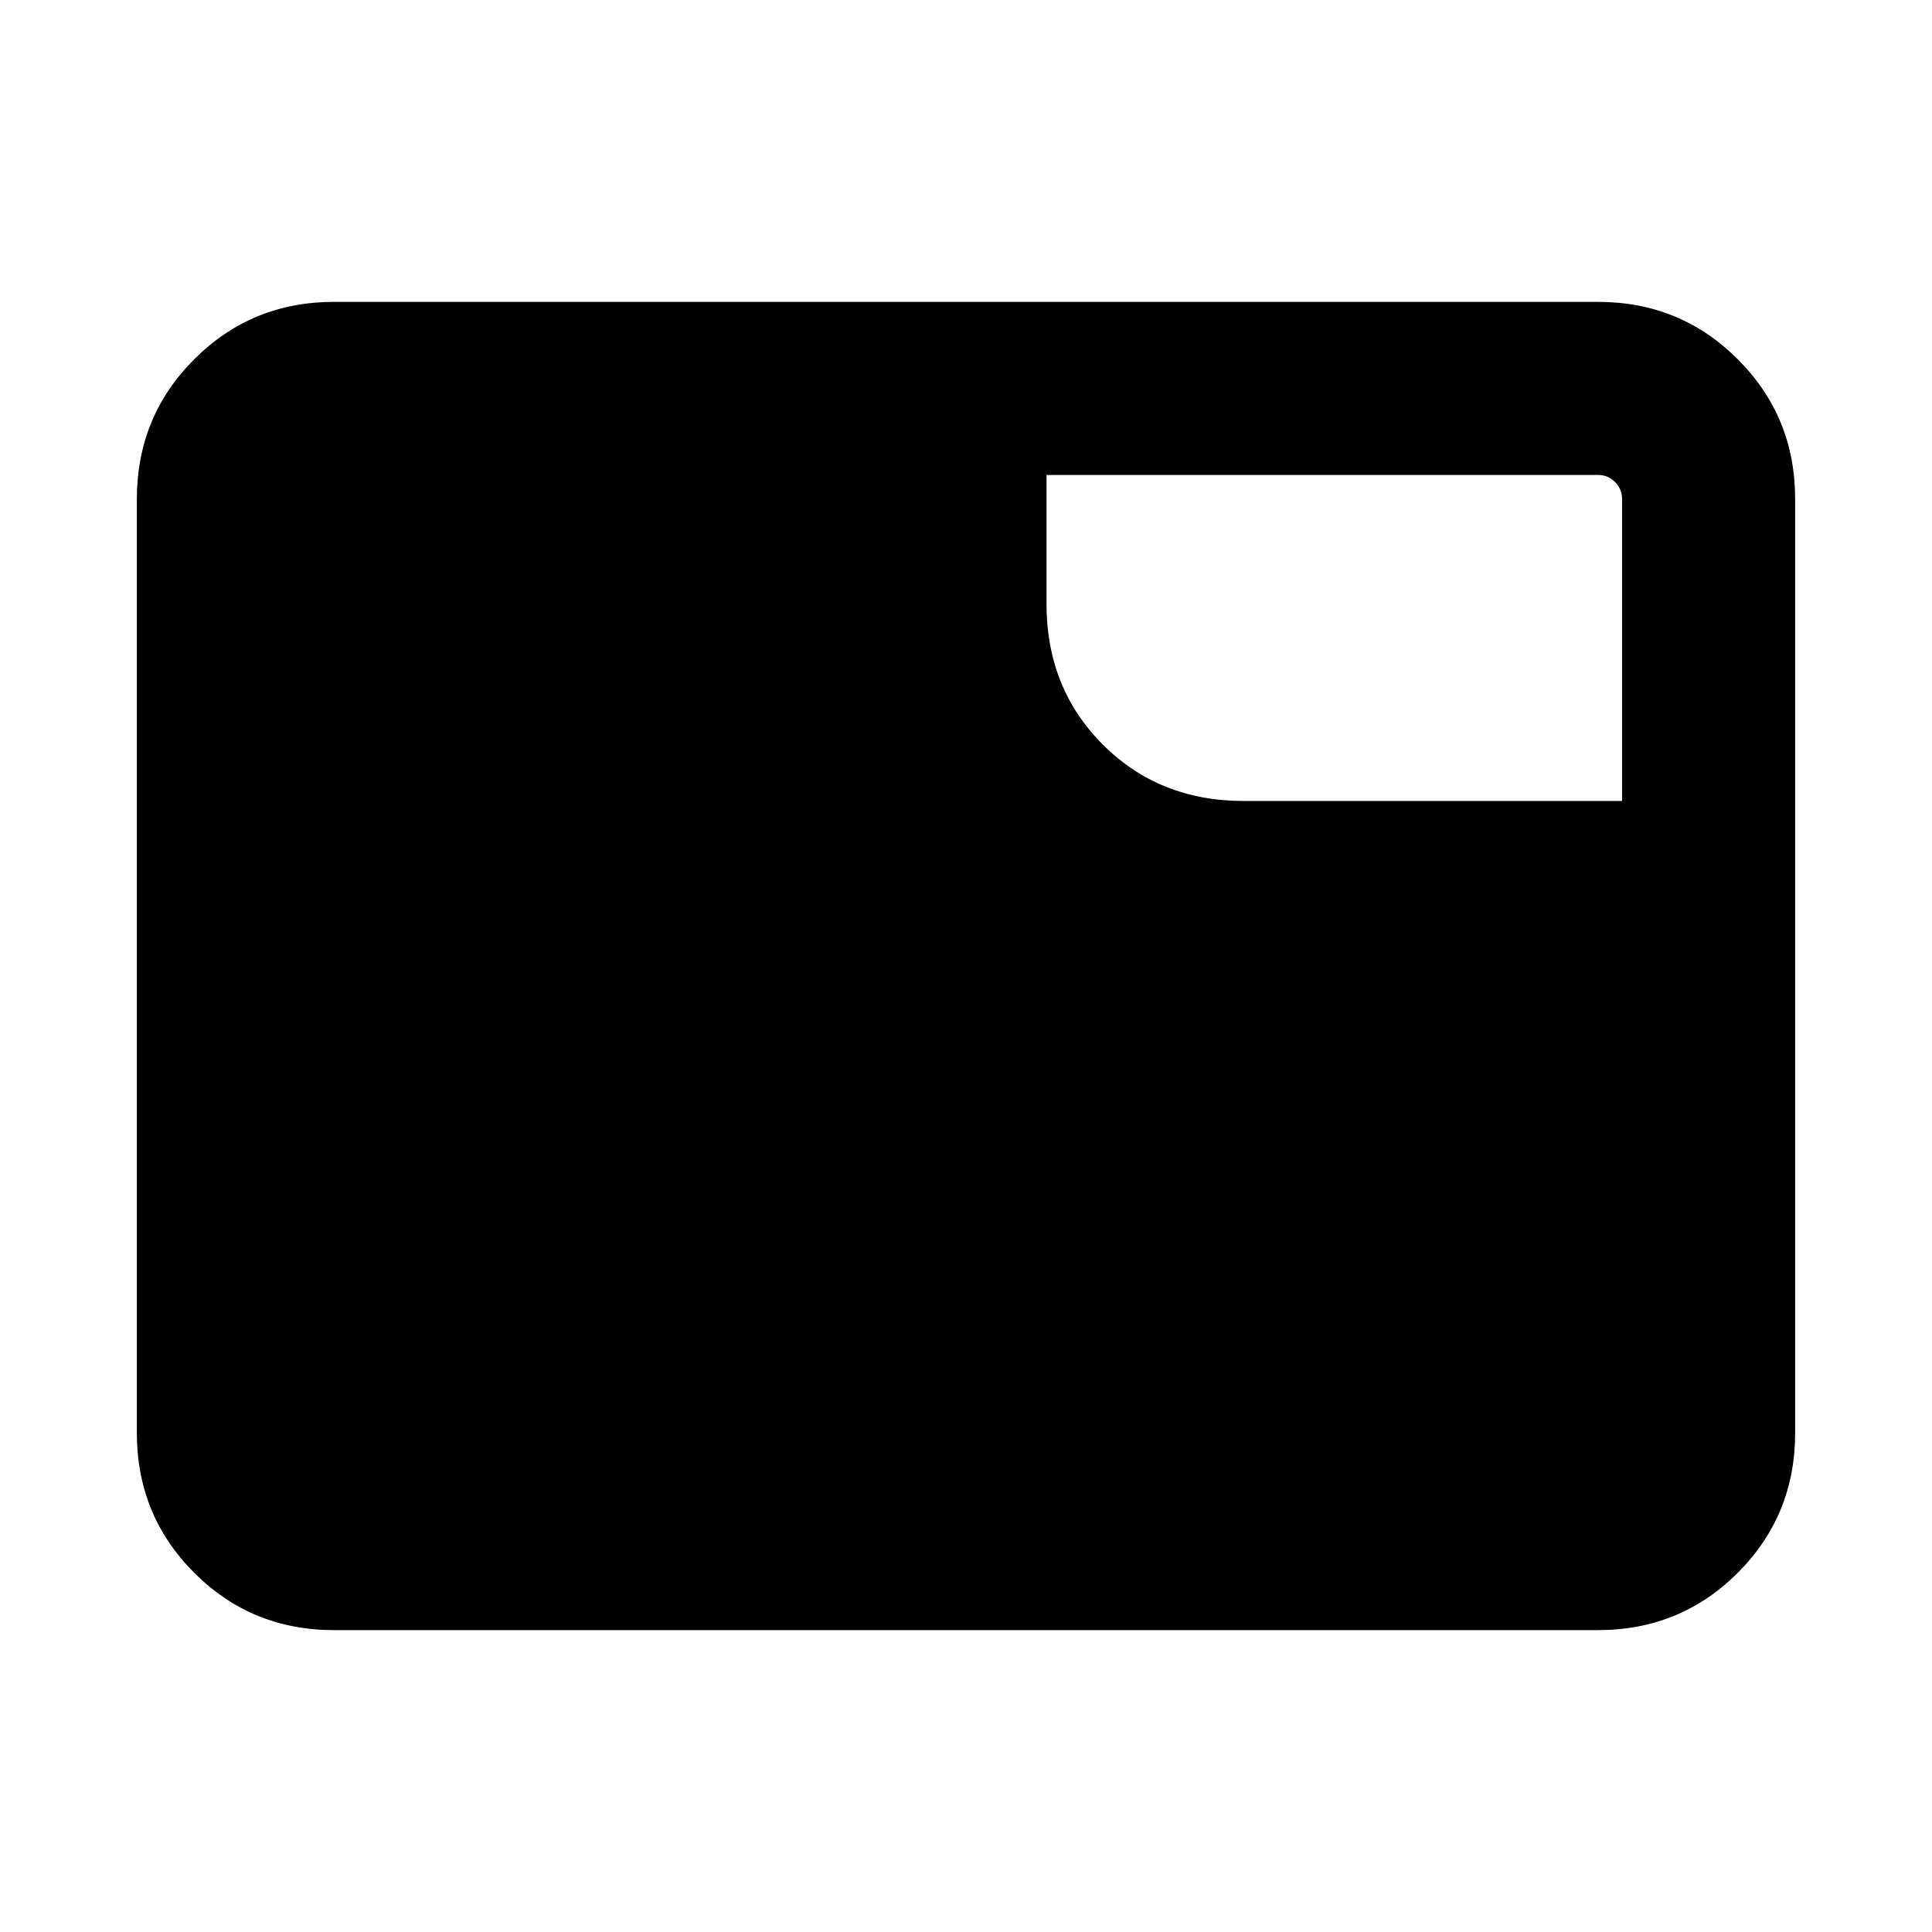 <svg xmlns="http://www.w3.org/2000/svg" height="24" width="24"><path d="M4.15 20.25Q3.125 20.25 2.413 19.538Q1.7 18.825 1.7 17.8V6.2Q1.7 5.175 2.413 4.463Q3.125 3.75 4.15 3.75H19.85Q20.875 3.75 21.587 4.463Q22.3 5.175 22.3 6.2V17.8Q22.3 18.825 21.587 19.538Q20.875 20.25 19.85 20.25ZM13 7.5Q13 8.55 13.7 9.25Q14.4 9.95 15.45 9.95H20.15V6.2Q20.15 6.075 20.062 5.987Q19.975 5.9 19.85 5.9H13Z"/></svg>